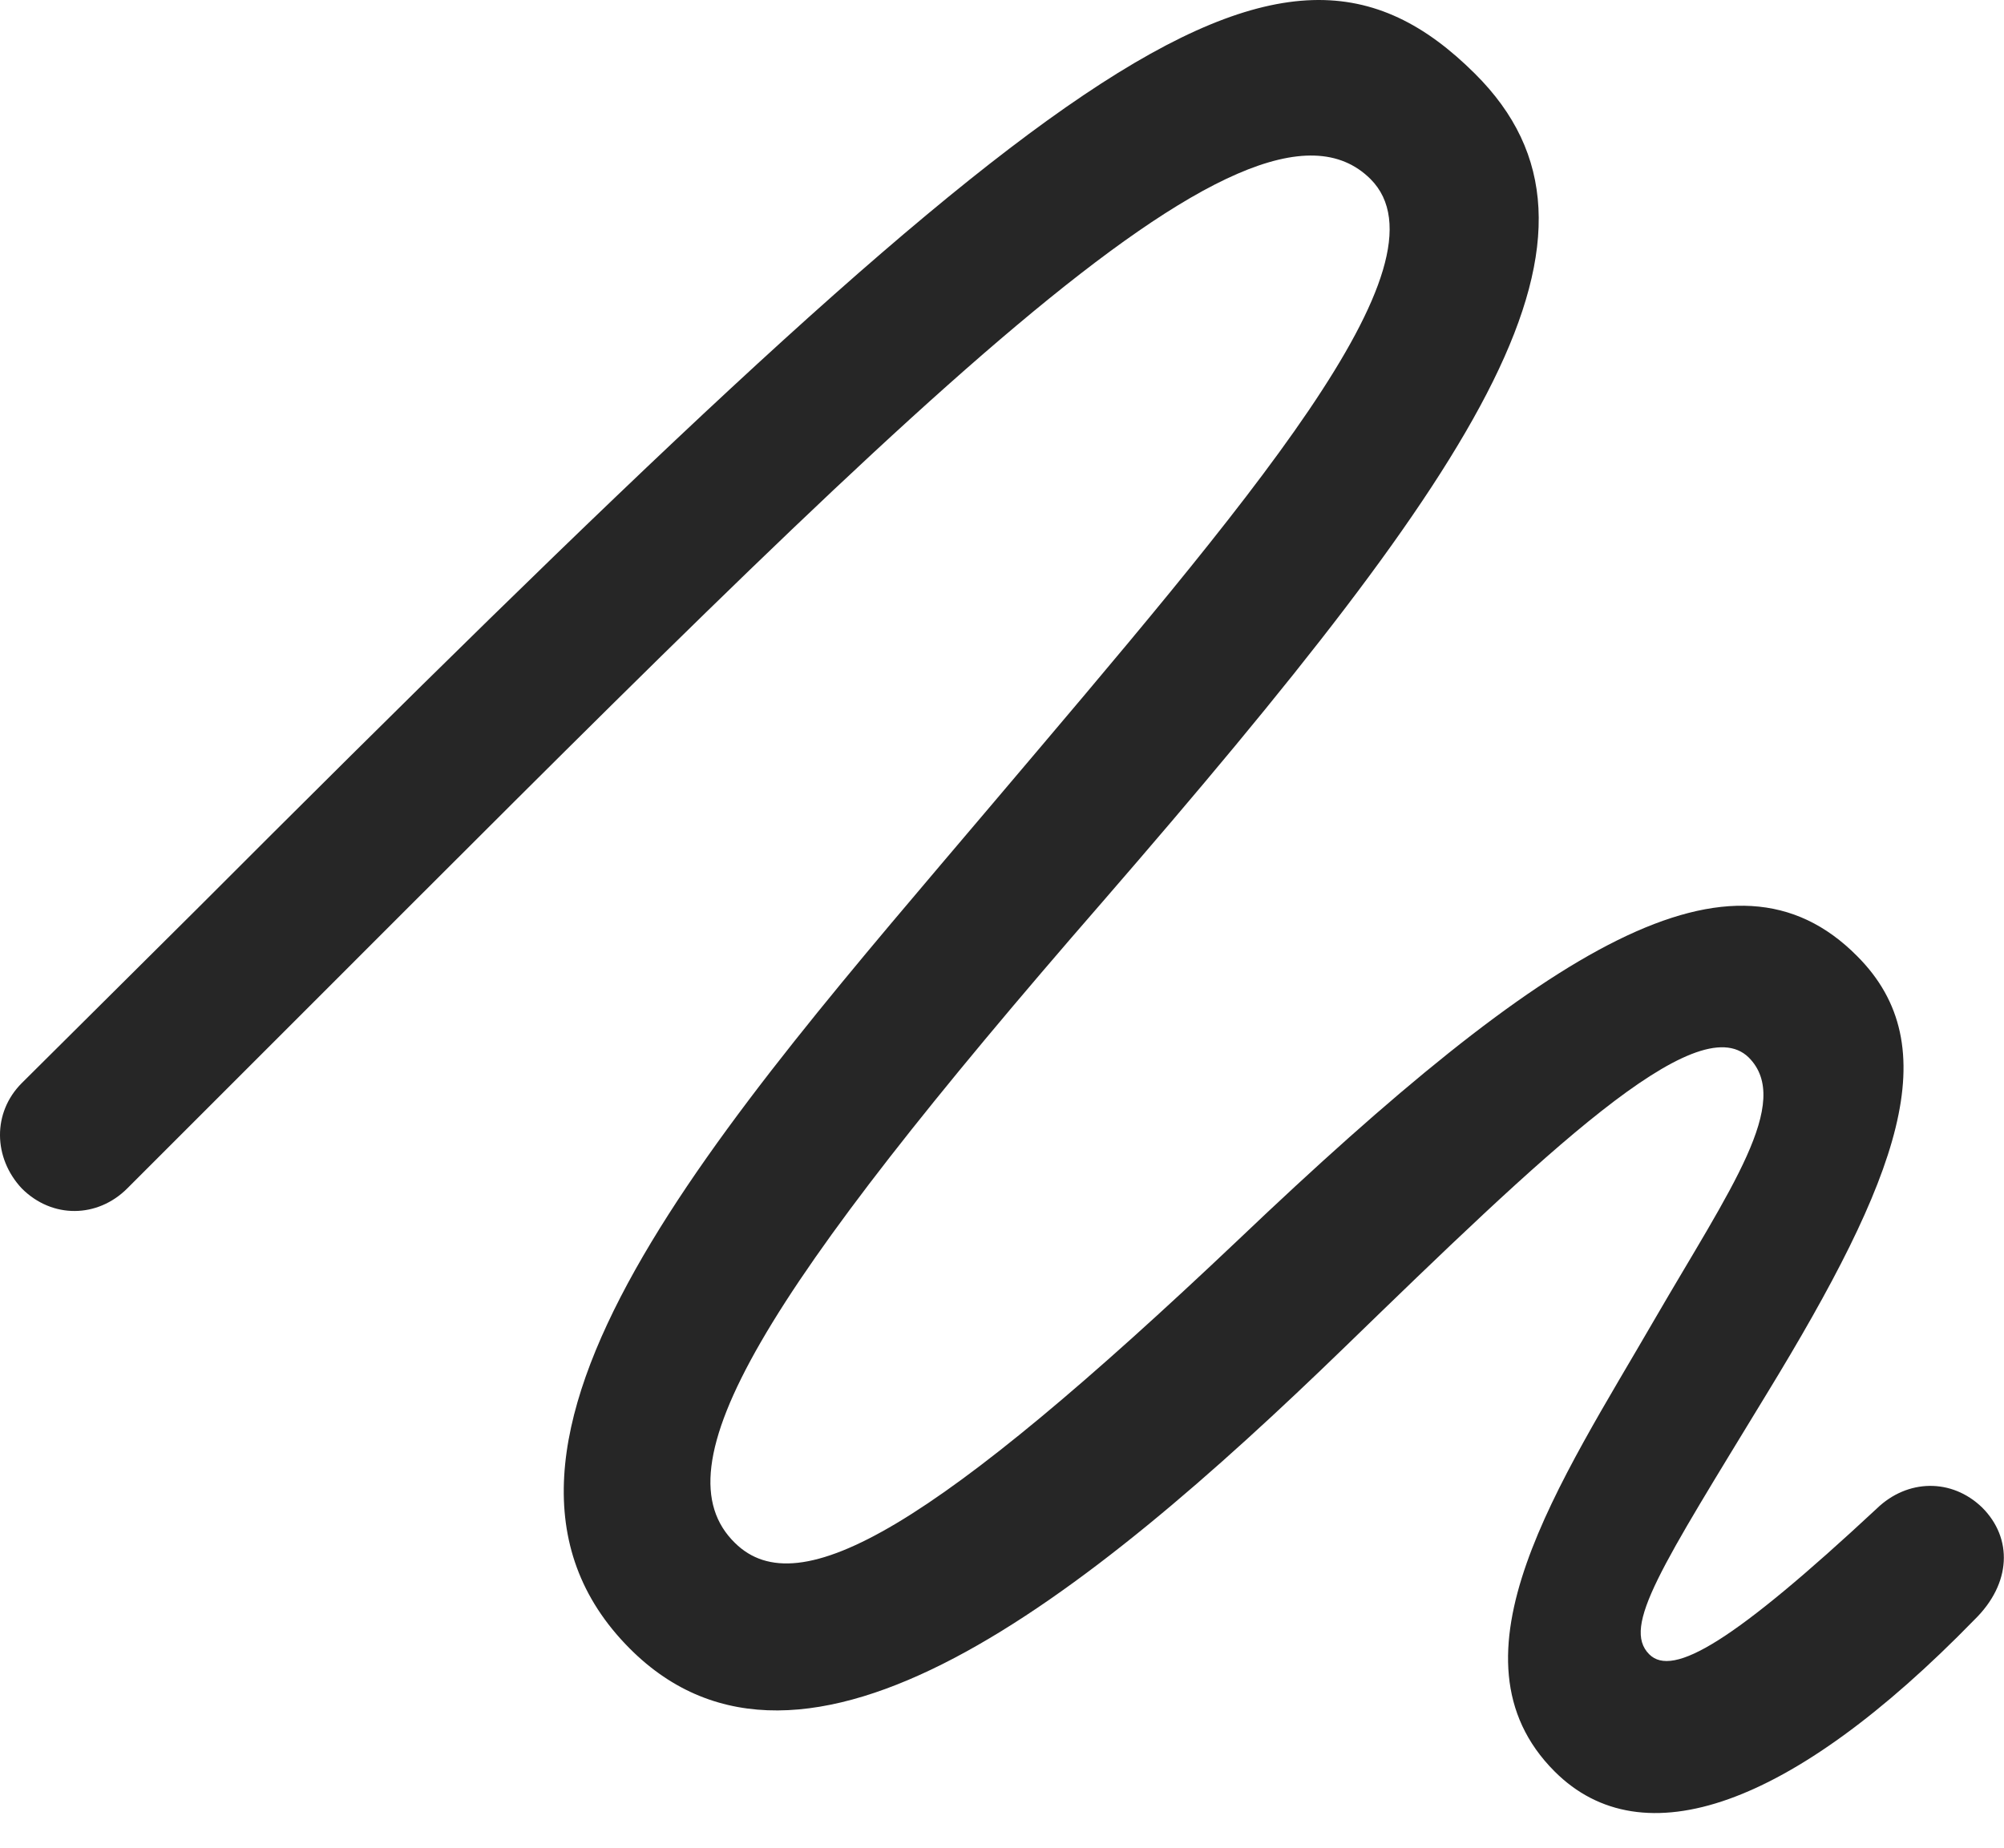 <?xml version="1.0" encoding="UTF-8"?>
<!--Generator: Apple Native CoreSVG 232.5-->
<!DOCTYPE svg
PUBLIC "-//W3C//DTD SVG 1.1//EN"
       "http://www.w3.org/Graphics/SVG/1.1/DTD/svg11.dtd">
<svg version="1.1" xmlns="http://www.w3.org/2000/svg" xmlns:xlink="http://www.w3.org/1999/xlink" width="99.329" height="91.623">
 <g>
  <rect height="91.623" opacity="0" width="99.329" x="0" y="0"/>
  <path d="M1.08 58.922C2.594 60.436 4.84 60.387 6.305 58.922L14.899 50.328C44.879 20.348 61.92 2.916 67.926 8.873C72.125 13.072 61.823 24.938 49.127 39.928C35.895 55.553 21.295 71.764 31.207 81.725C39.801 90.367 53.717 79.332 66.657 66.783C76.471 57.262 84.088 49.889 86.676 52.428C88.873 54.625 85.748 58.971 82.037 65.367C77.35 73.473 71.393 82.164 77.057 87.828C81.403 92.174 88.776 89.635 97.858 80.309C99.713 78.502 99.762 76.256 98.248 74.742C96.735 73.278 94.537 73.326 93.024 74.791C85.944 81.383 82.916 83.19 81.745 82.018C80.377 80.651 82.33 77.721 87.555 69.127C94.147 58.336 96.539 51.891 92.047 47.399C85.895 41.197 76.764 46.813 61.383 61.461C46.295 75.768 39.606 79.625 36.432 76.5C32.575 72.74 37.653 64.244 54.645 44.713C73.688 22.74 81.061 11.559 73.102 3.649C63.287-6.117 52.35 2.428 9.723 45.104L1.08 53.697C-0.384 55.162-0.336 57.408 1.08 58.922Z" fill="#000000" fill-opacity="0.85"/>
 </g>
</svg>
